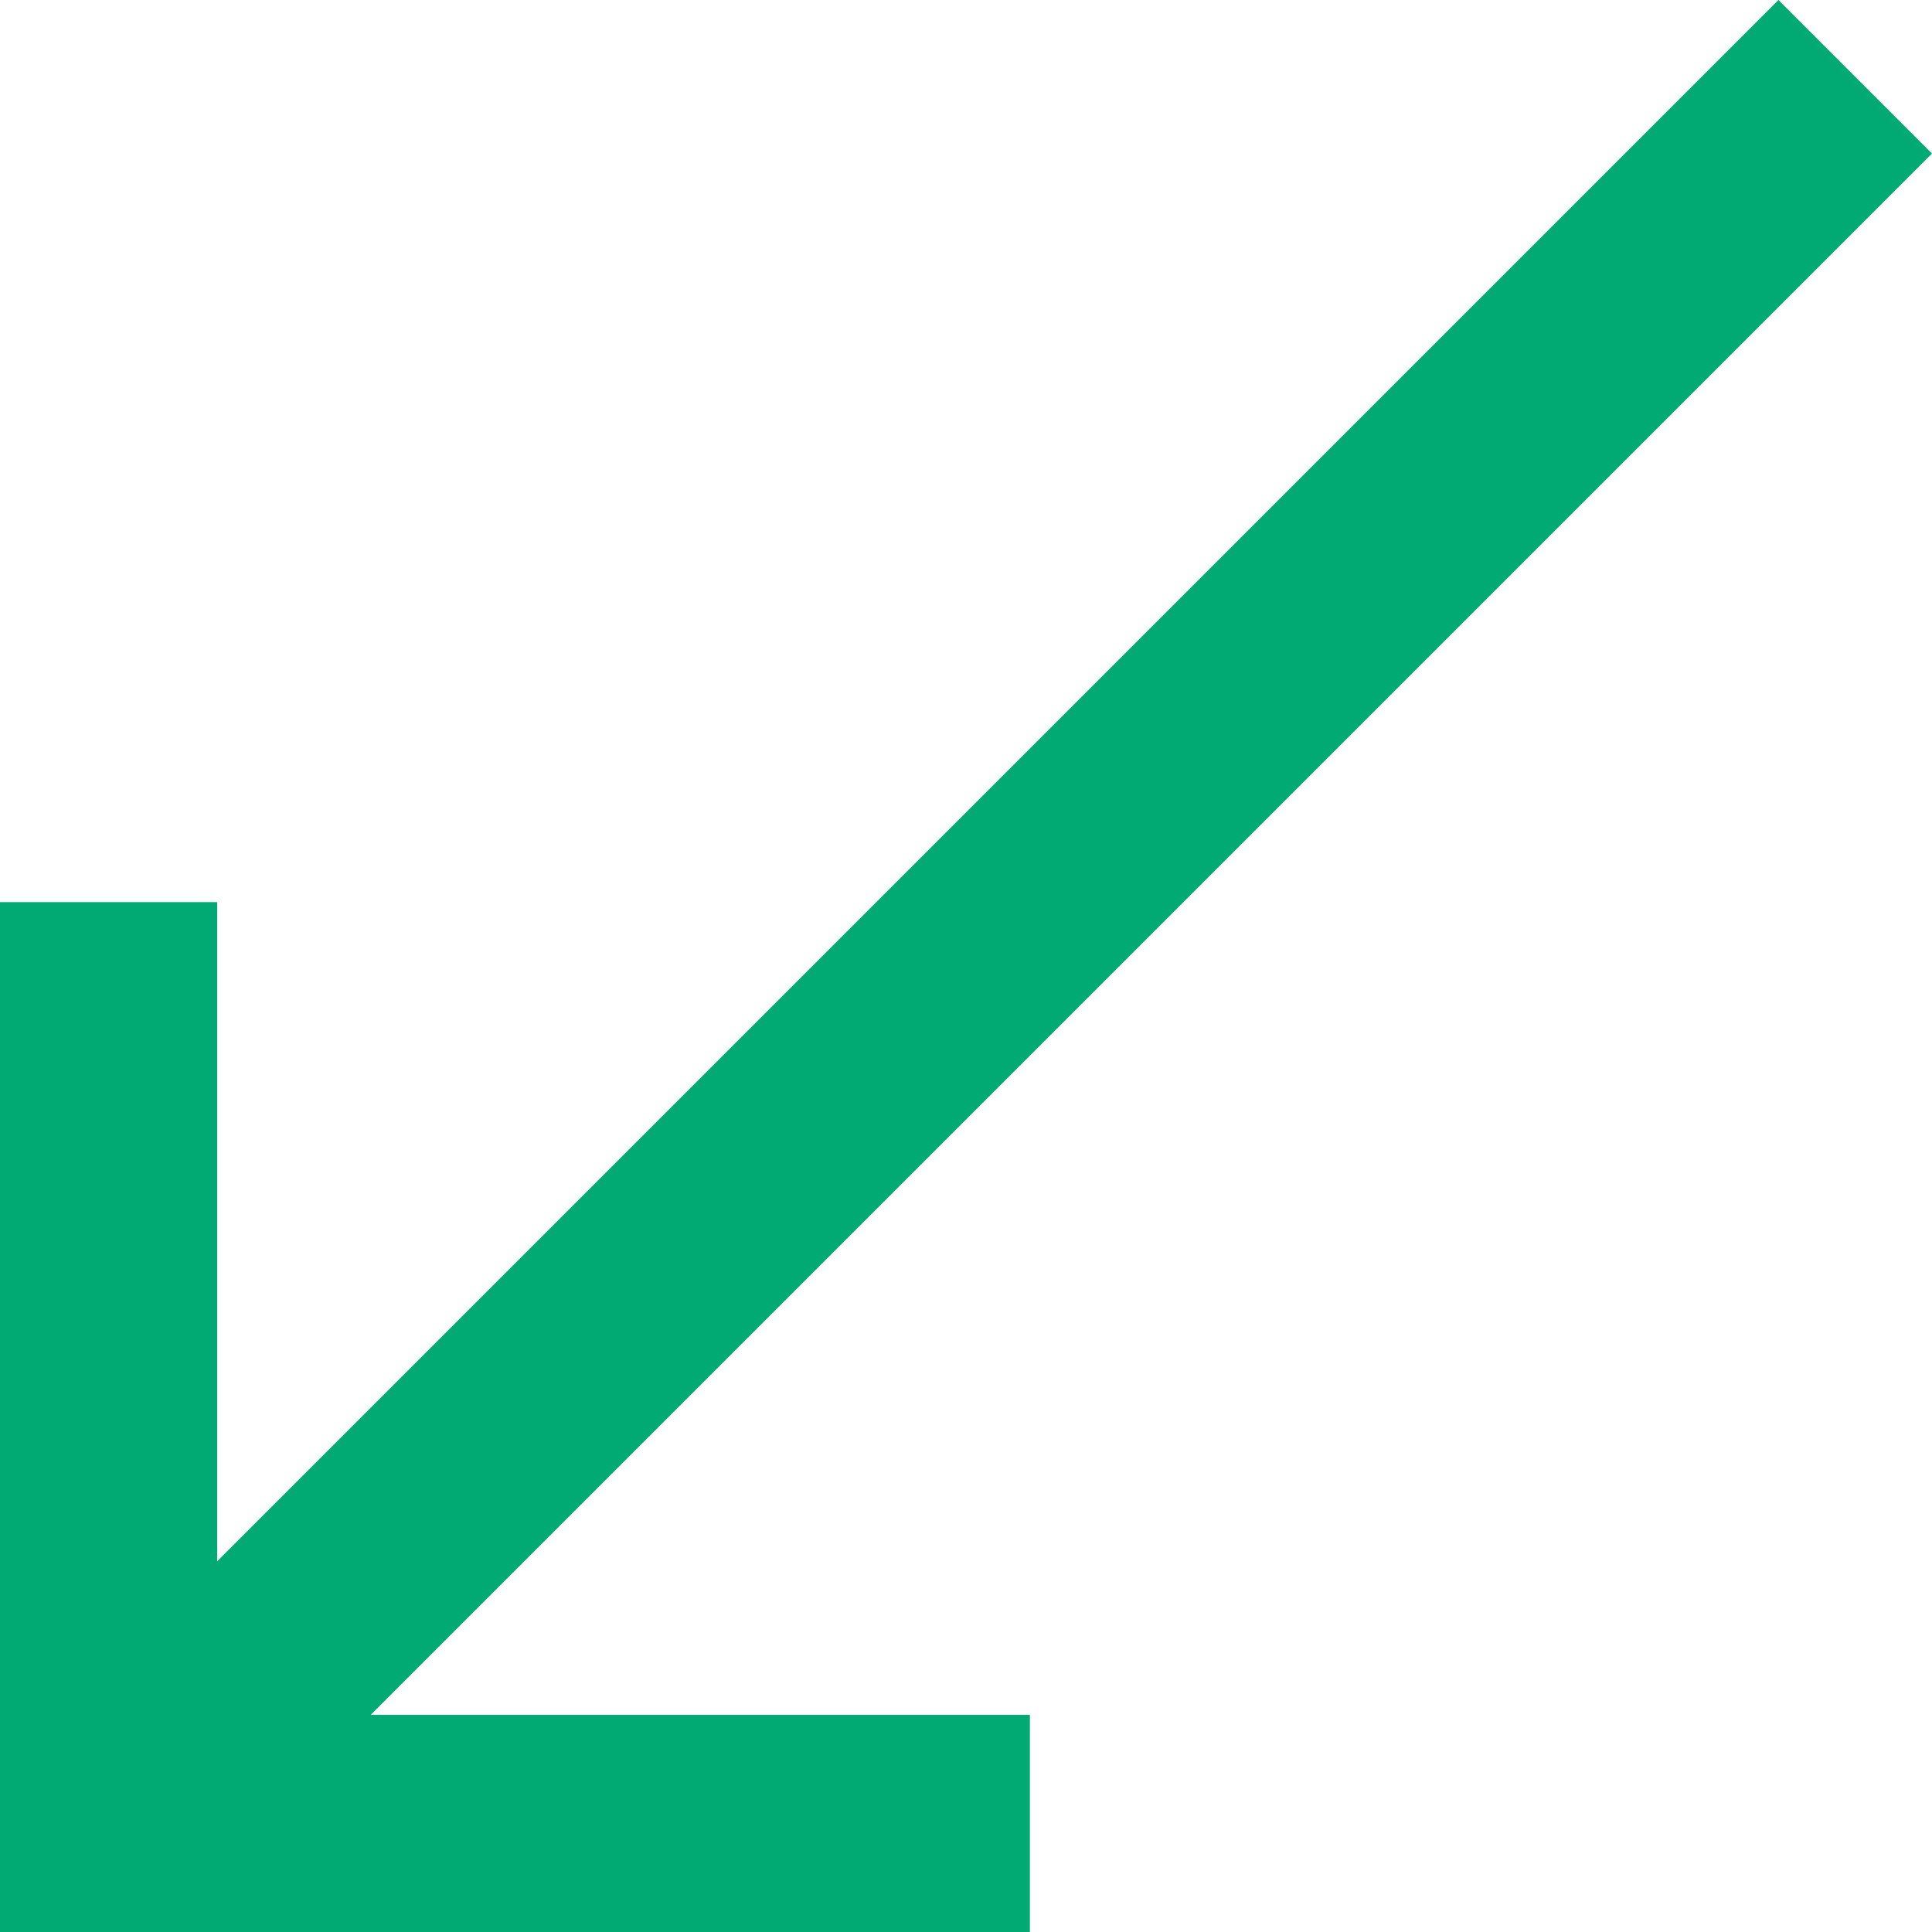 <svg xmlns="http://www.w3.org/2000/svg" width="355.876" height="355.876" viewBox="0 0 355.876 355.876"><title>Ресурс 1</title><polygon points="0 166.17 0 355.876 189.706 355.876 189.706 315.876 68.284 315.876 355.876 28.284 327.592 0 40 287.592 40 166.17 0 166.17" fill="#00aa72"/></svg>